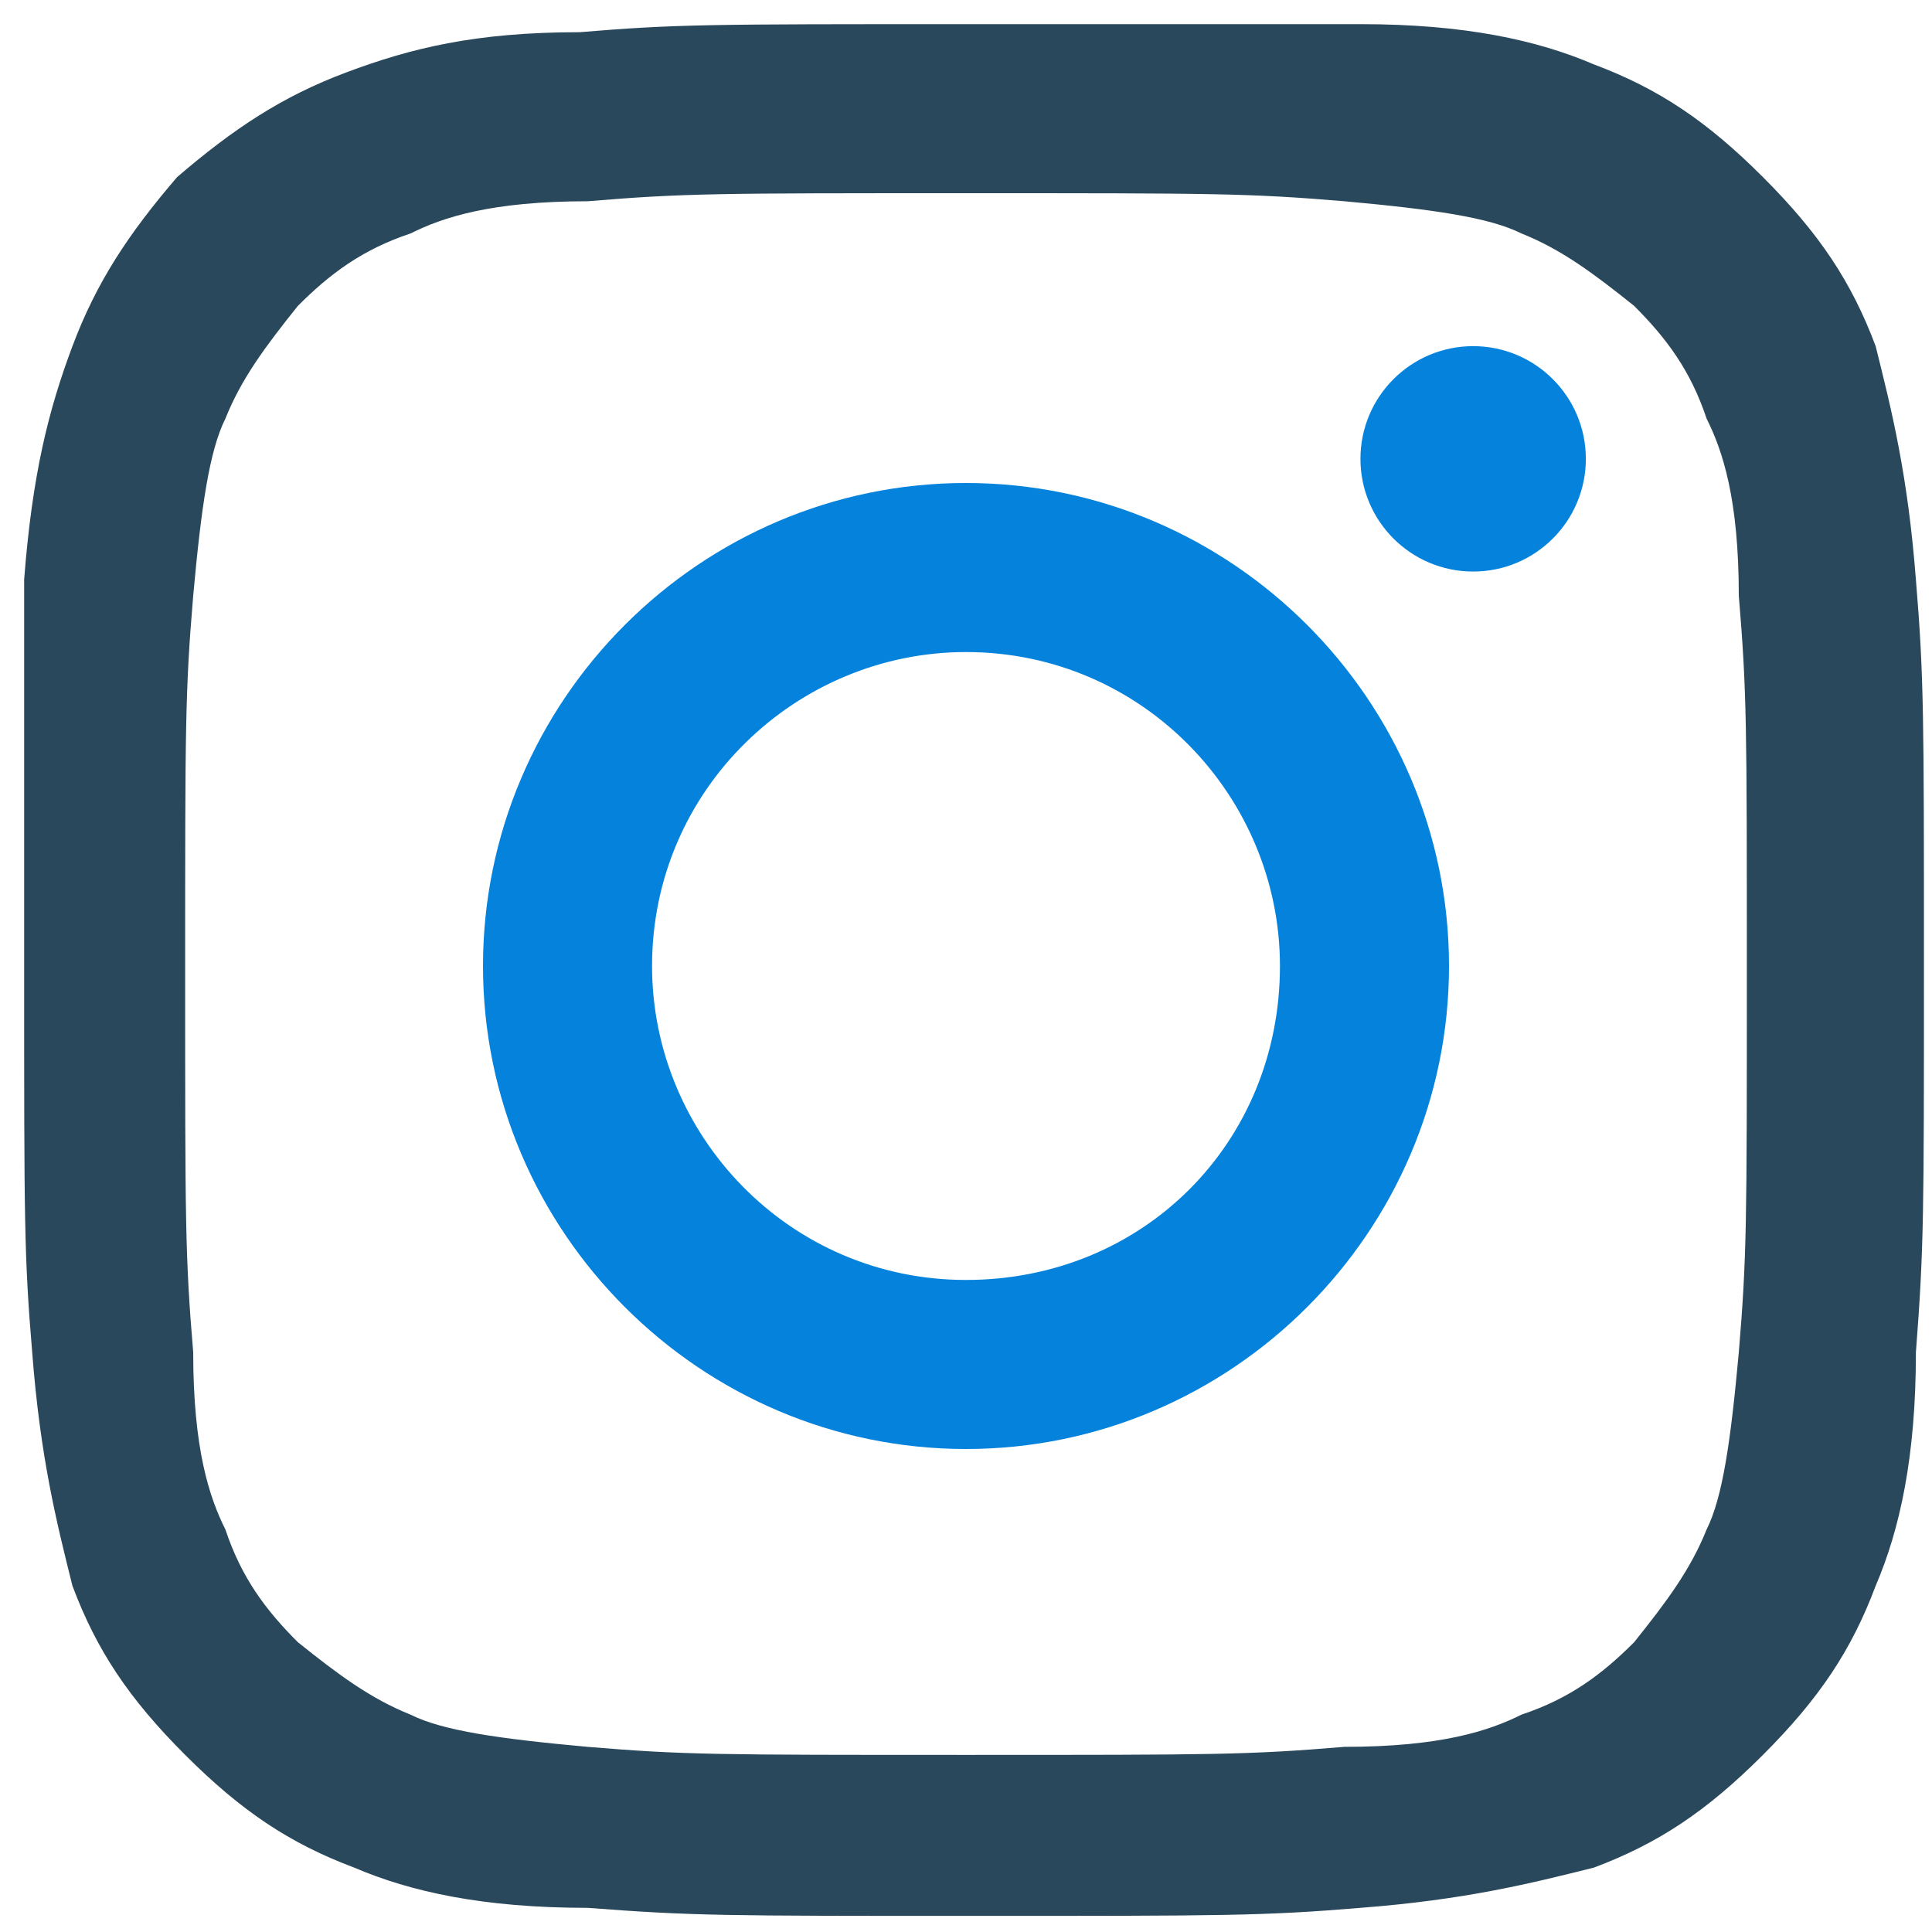 <?xml version="1.0" encoding="utf-8"?>
<!-- Generator: Adobe Illustrator 24.2.1, SVG Export Plug-In . SVG Version: 6.00 Build 0)  -->
<svg version="1.1" id="Layer_1" xmlns="http://www.w3.org/2000/svg" xmlns:xlink="http://www.w3.org/1999/xlink" x="0px" y="0px"
	 viewBox="0 0 24 24" style="enable-background:new 0 0 24 24;" xml:space="preserve">
<style type="text/css">
	.st0{display:none;fill:#29485B;}
	.st1{display:none;fill-rule:evenodd;clip-rule:evenodd;fill:#0482DC;}
	.st2{fill:#29485B;}
	.st3{fill:#0482DC;}
</style>
<path class="st0" d="M0,24l1.7-6.2C0.6,16,0.1,14,0.1,11.9C0.1,5.3,5.5,0,12,0c3.2,0,6.2,1.2,8.5,3.5c2.3,2.2,3.5,5.2,3.5,8.4
	c0,6.6-5.4,11.9-11.9,11.9h0c-2,0-4-0.5-5.7-1.4L0,24z M6.6,20.2L7,20.4c1.5,0.9,3.3,1.4,5.1,1.4h0c5.5,0,9.9-4.4,9.9-9.9
	c0-2.6-1-5.1-2.9-7C17.2,3,14.7,2,12.1,2c-5.5,0-9.9,4.4-9.9,9.9c0,1.9,0.5,3.7,1.5,5.3l0.2,0.4l-1,3.6L6.6,20.2z"/>
<path class="st1" d="M18.1,14.7c-0.1-0.1-0.3-0.2-0.6-0.3c-0.3-0.1-1.8-0.9-2-1c-0.3-0.1-0.5-0.1-0.7,0.1c-0.2,0.3-0.8,1-0.9,1.2
	c-0.2,0.2-0.3,0.2-0.6,0.1c-0.3-0.1-1.3-0.5-2.4-1.5c-0.9-0.8-1.5-1.8-1.7-2.1c-0.2-0.3,0-0.5,0.1-0.6c0.1-0.1,0.3-0.3,0.4-0.5
	C9.9,10,9.9,9.8,10,9.6c0.1-0.2,0-0.4,0-0.5C9.9,9,9.3,7.5,9.1,6.9C8.8,6.3,8.6,6.4,8.4,6.4c-0.2,0-0.4,0-0.6,0
	C7.6,6.4,7.3,6.5,7,6.8c-0.3,0.3-1,1-1,2.5c0,1.5,1.1,2.9,1.2,3.1c0.2,0.2,2.1,3.2,5.1,4.5c0.7,0.3,1.3,0.5,1.7,0.6
	c0.7,0.2,1.4,0.2,1.9,0.1c0.6-0.1,1.8-0.7,2-1.4C18.1,15.4,18.1,14.9,18.1,14.7z"/>
<g>
	<path class="st2" d="M12,2.4c3.1,0,3.5,0,4.7,0.1c1.1,0.1,1.8,0.2,2.2,0.4c0.5,0.2,0.9,0.5,1.4,0.9c0.4,0.4,0.7,0.8,0.9,1.4
		c0.2,0.4,0.4,1,0.4,2.2c0.1,1.2,0.1,1.6,0.1,4.7s0,3.5-0.1,4.7c-0.1,1.1-0.2,1.8-0.4,2.2c-0.2,0.5-0.5,0.9-0.9,1.4
		c-0.4,0.4-0.8,0.7-1.4,0.9c-0.4,0.2-1,0.4-2.2,0.4c-1.2,0.1-1.6,0.1-4.7,0.1s-3.5,0-4.7-0.1c-1.1-0.1-1.8-0.2-2.2-0.4
		c-0.5-0.2-0.9-0.5-1.4-0.9c-0.4-0.4-0.7-0.8-0.9-1.4c-0.2-0.4-0.4-1-0.4-2.2c-0.1-1.2-0.1-1.6-0.1-4.7s0-3.5,0.1-4.7
		c0.1-1.1,0.2-1.8,0.4-2.2c0.2-0.5,0.5-0.9,0.9-1.4c0.4-0.4,0.8-0.7,1.4-0.9c0.4-0.2,1-0.4,2.2-0.4C8.5,2.4,8.9,2.4,12,2.4 M12,0.3
		c-3.2,0-3.6,0-4.8,0.1C5.9,0.4,5.1,0.6,4.3,0.9C3.5,1.2,2.9,1.6,2.2,2.2C1.6,2.9,1.2,3.5,0.9,4.3C0.6,5.1,0.4,5.9,0.3,7.2
		C0.3,8.4,0.3,8.8,0.3,12c0,3.2,0,3.6,0.1,4.8c0.1,1.3,0.3,2.1,0.5,2.9c0.3,0.8,0.7,1.4,1.4,2.1c0.7,0.7,1.3,1.1,2.1,1.4
		c0.7,0.3,1.6,0.5,2.9,0.5c1.3,0.1,1.7,0.1,4.8,0.1s3.6,0,4.8-0.1c1.3-0.1,2.1-0.3,2.9-0.5c0.8-0.3,1.4-0.7,2.1-1.4
		c0.7-0.7,1.1-1.3,1.4-2.1c0.3-0.7,0.5-1.6,0.5-2.9c0.1-1.3,0.1-1.7,0.1-4.8s0-3.6-0.1-4.8c-0.1-1.3-0.3-2.1-0.5-2.9
		c-0.3-0.8-0.7-1.4-1.4-2.1c-0.7-0.7-1.3-1.1-2.1-1.4c-0.7-0.3-1.6-0.5-2.9-0.5C15.6,0.3,15.2,0.3,12,0.3L12,0.3z"/>
	<path class="st3" d="M12,6c-3.3,0-6,2.7-6,6s2.7,6,6,6s6-2.7,6-6S15.3,6,12,6z M12,15.9c-2.2,0-3.9-1.8-3.9-3.9
		c0-2.2,1.8-3.9,3.9-3.9c2.2,0,3.9,1.8,3.9,3.9C15.9,14.2,14.2,15.9,12,15.9z"/>
	<circle class="st3" cx="18.3" cy="5.7" r="1.4"/>
</g>
</svg>
